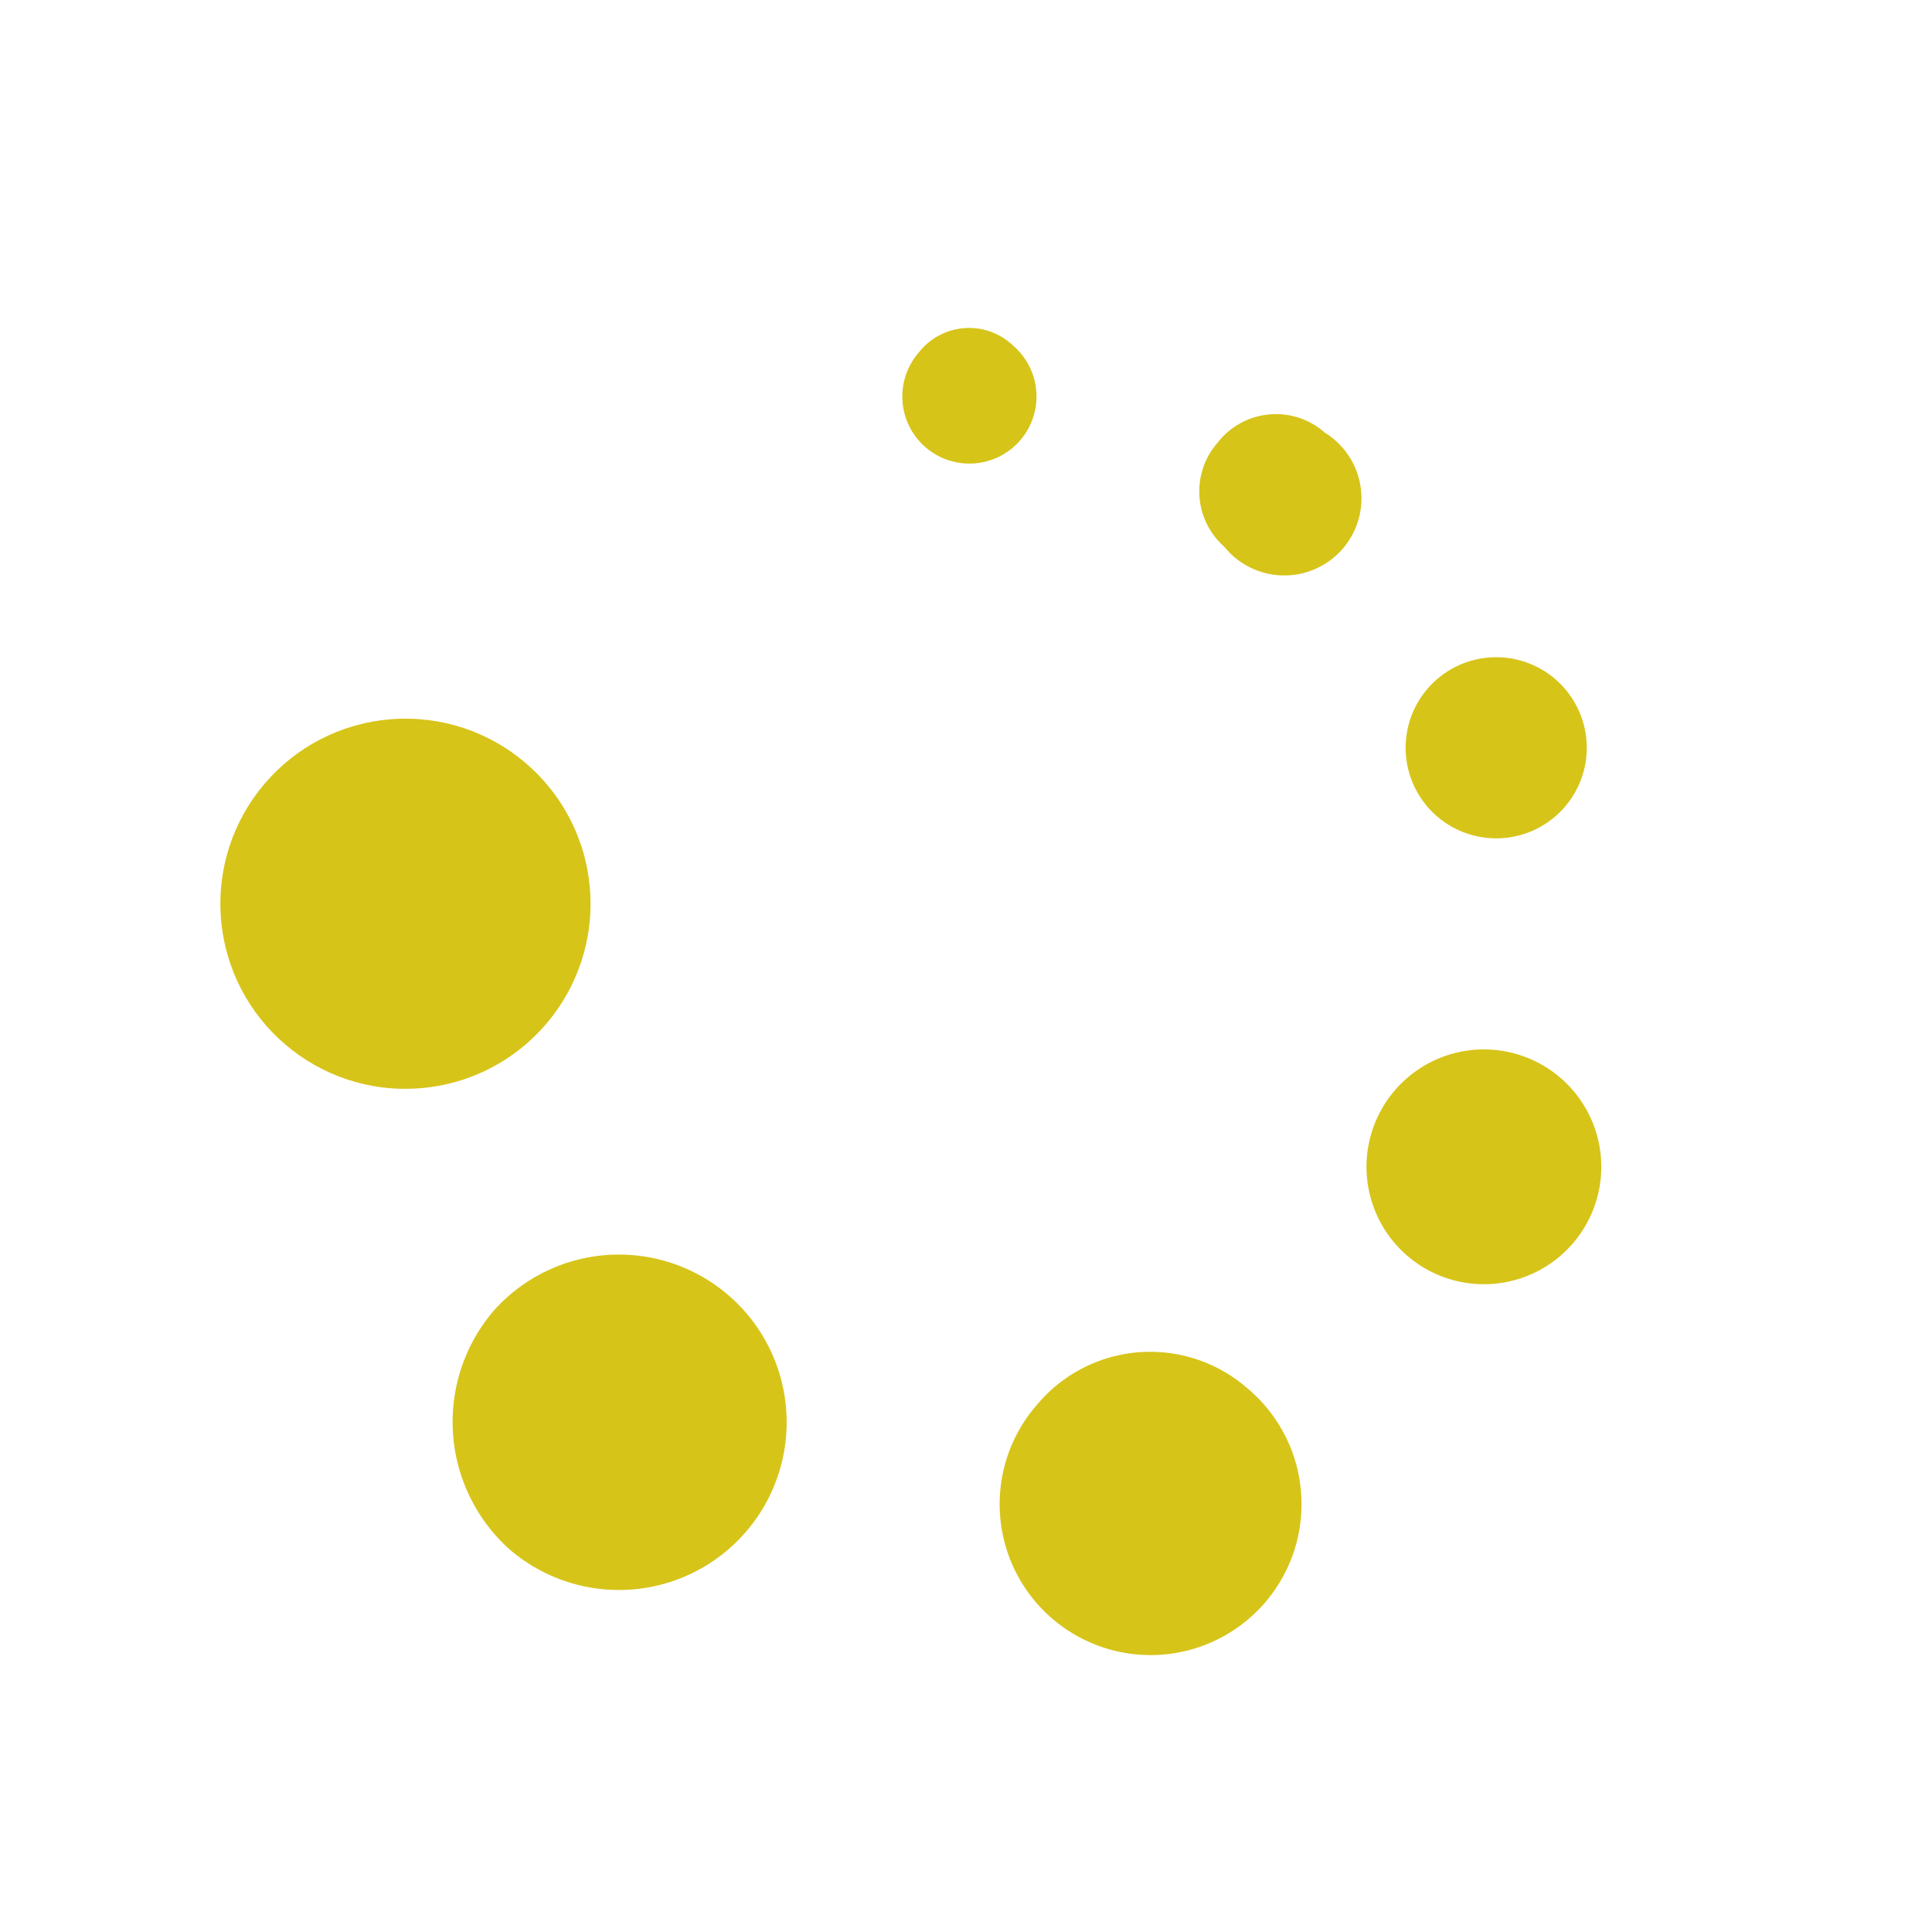 <svg viewBox="-4.8 -4.8 57.60 57.60" xmlns="http://www.w3.org/2000/svg" fill="#d7c419" stroke="#d7c419" stroke-width="0"><g id="SVGRepo_bgCarrier" stroke-width="0"></g><g id="SVGRepo_tracerCarrier" stroke-linecap="round" stroke-linejoin="round" stroke="#CCCCCC" stroke-width="0.96"></g><g id="SVGRepo_iconCarrier"> <title>processing</title> <g id="Layer_2" data-name="Layer 2"> <g id="invisible_box" data-name="invisible box"> <rect width="48" height="48" fill="none"></rect> <rect width="48" height="48" fill="none"></rect> <rect width="48" height="48" fill="none"></rect> </g> <g id="Q3_icons" data-name="Q3 icons"> <g> <path d="M25.4,5.5a1.9,1.9,0,0,0-2.8.2,2,2,0,1,0,2.8-.2Z"></path> <path d="M31.5,8.4a2.2,2.2,0,0,0,.2,3.1,2.3,2.3,0,1,0,3-3.4A2.2,2.2,0,0,0,31.5,8.4Z"></path> <path d="M41.9,19.2a2.7,2.7,0,1,0-3.9.3A2.7,2.7,0,0,0,41.9,19.2Z"></path> <path d="M42,27.6a3.5,3.5,0,1,0-4.5,5.3A3.5,3.5,0,0,0,42,27.6Z"></path> <path d="M26.1,37.1a4.5,4.5,0,1,0,6.3-.5A4.4,4.4,0,0,0,26.1,37.1Z"></path> <path d="M9.9,34.3a5.1,5.1,0,0,0,.5,7.1,5,5,0,1,0-.5-7.1Z"></path> <circle cx="7.2" cy="22.1" r="5.5" transform="matrix(1, -0.08, 0.08, 1, -1.68, 0.62)"></circle> </g> </g> </g> </g></svg>
